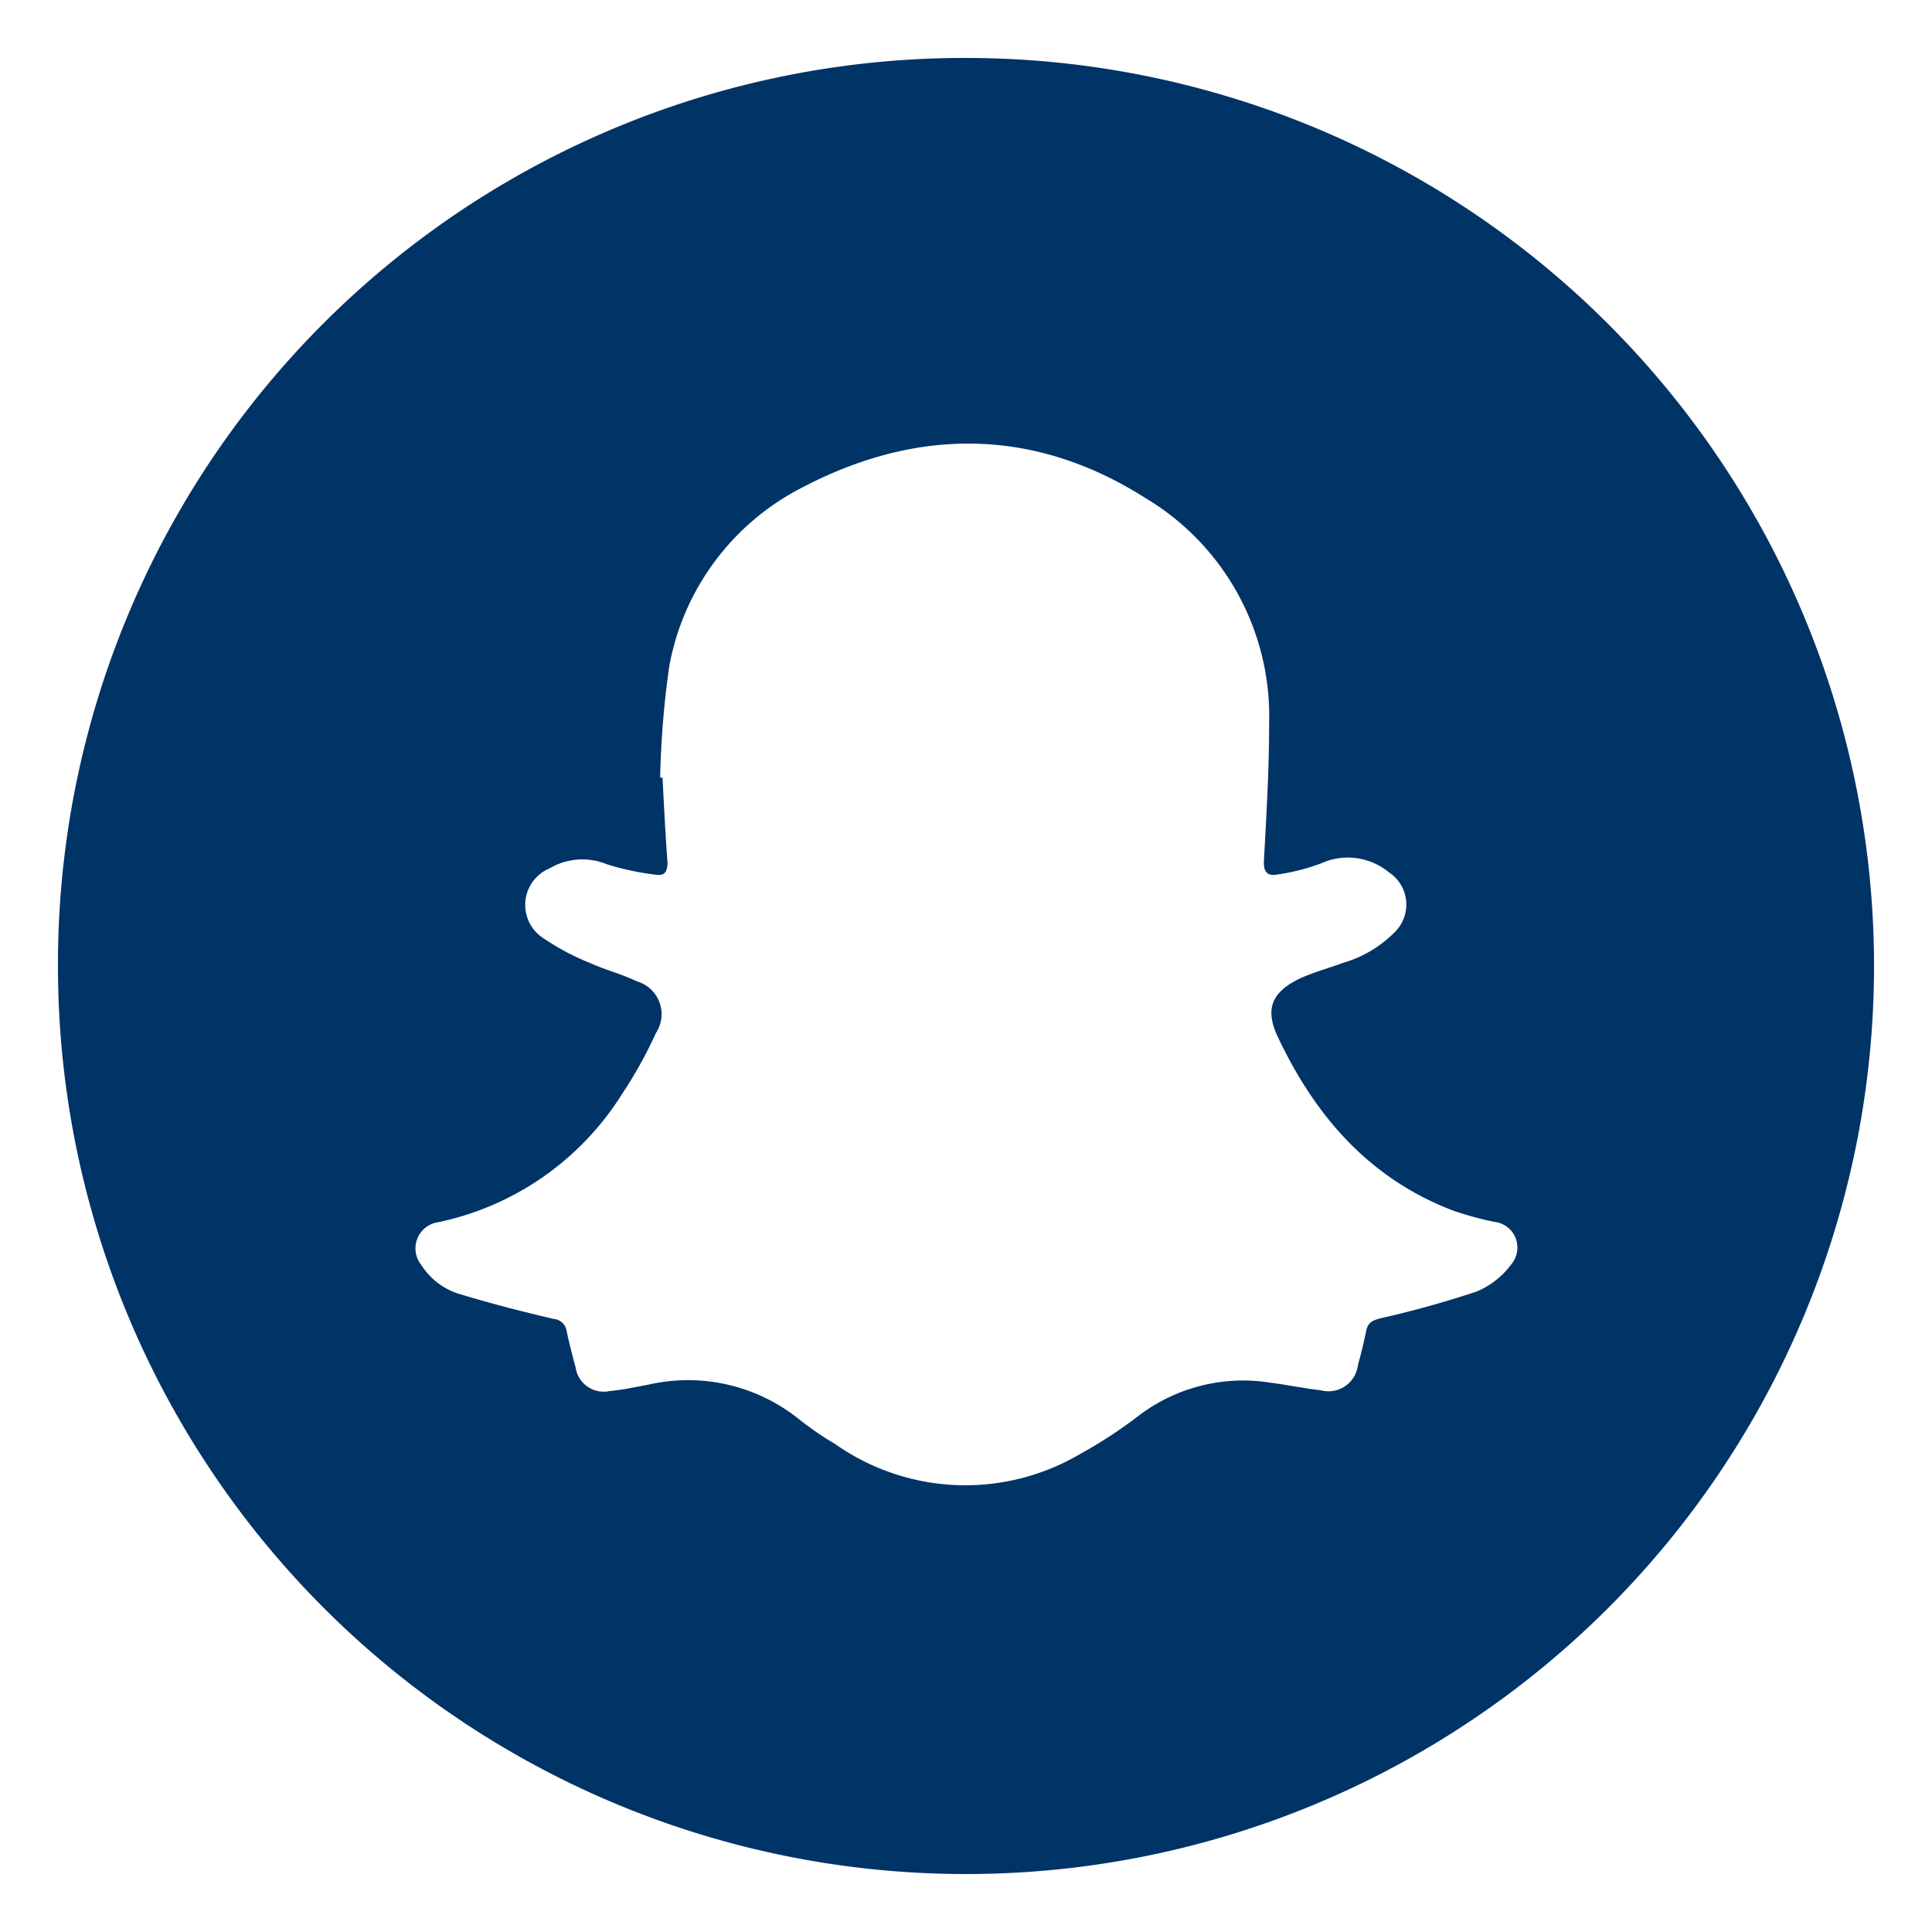 <svg id="Layer_1" data-name="Layer 1" xmlns="http://www.w3.org/2000/svg" viewBox="0 0 100 100"><defs><style>.cls-1{fill:#036;}</style></defs><title>snapchat-blue</title><path class="cls-1" d="M50,3A47,47,0,1,1,3,49.93,46.91,46.91,0,0,1,50,3ZM34.17,40.25h.12c.08,1.47.15,2.94.26,4.4,0,.45-.15.69-.56.63a13.79,13.79,0,0,1-2.59-.55,3.32,3.32,0,0,0-2.94.21,2.05,2.05,0,0,0-.29,3.65,12.52,12.52,0,0,0,2.41,1.27c.77.35,1.61.56,2.37.93a1.77,1.77,0,0,1,1,2.68,22.23,22.23,0,0,1-1.73,3.12,14.82,14.82,0,0,1-9.53,6.67,1.37,1.37,0,0,0-.88,2.22A3.56,3.56,0,0,0,23.86,67c1.58.48,3.19.89,4.81,1.27a.73.73,0,0,1,.66.63c.13.62.29,1.24.46,1.86A1.47,1.47,0,0,0,31.56,72c.68-.06,1.34-.21,2-.33a9.17,9.17,0,0,1,7.62,1.65c.63.5,1.31,1,2,1.39a11.71,11.71,0,0,0,12.69.57A24.09,24.09,0,0,0,59,73.23a8.93,8.93,0,0,1,6.77-1.66c.87.11,1.72.29,2.59.39a1.54,1.54,0,0,0,1.93-1.32c.16-.57.3-1.15.42-1.74.08-.42.3-.55.72-.66a52.1,52.1,0,0,0,5-1.39,4.28,4.28,0,0,0,1.81-1.43,1.34,1.34,0,0,0-.91-2.18,16.94,16.94,0,0,1-2.09-.57c-4.37-1.66-7.17-4.91-9.1-9-.67-1.42-.34-2.29,1.09-3,.73-.34,1.52-.55,2.28-.83a6.2,6.2,0,0,0,2.71-1.62,2,2,0,0,0-.33-3.07,3.34,3.34,0,0,0-3.49-.47,10.64,10.64,0,0,1-2.33.59c-.48.08-.68-.16-.65-.72.13-2.36.27-4.72.27-7.08a13.16,13.16,0,0,0-6.4-11.69c-5.74-3.65-11.8-3.67-17.74-.56a13,13,0,0,0-6.91,9.27A47.67,47.67,0,0,0,34.17,40.25Z"/></svg>